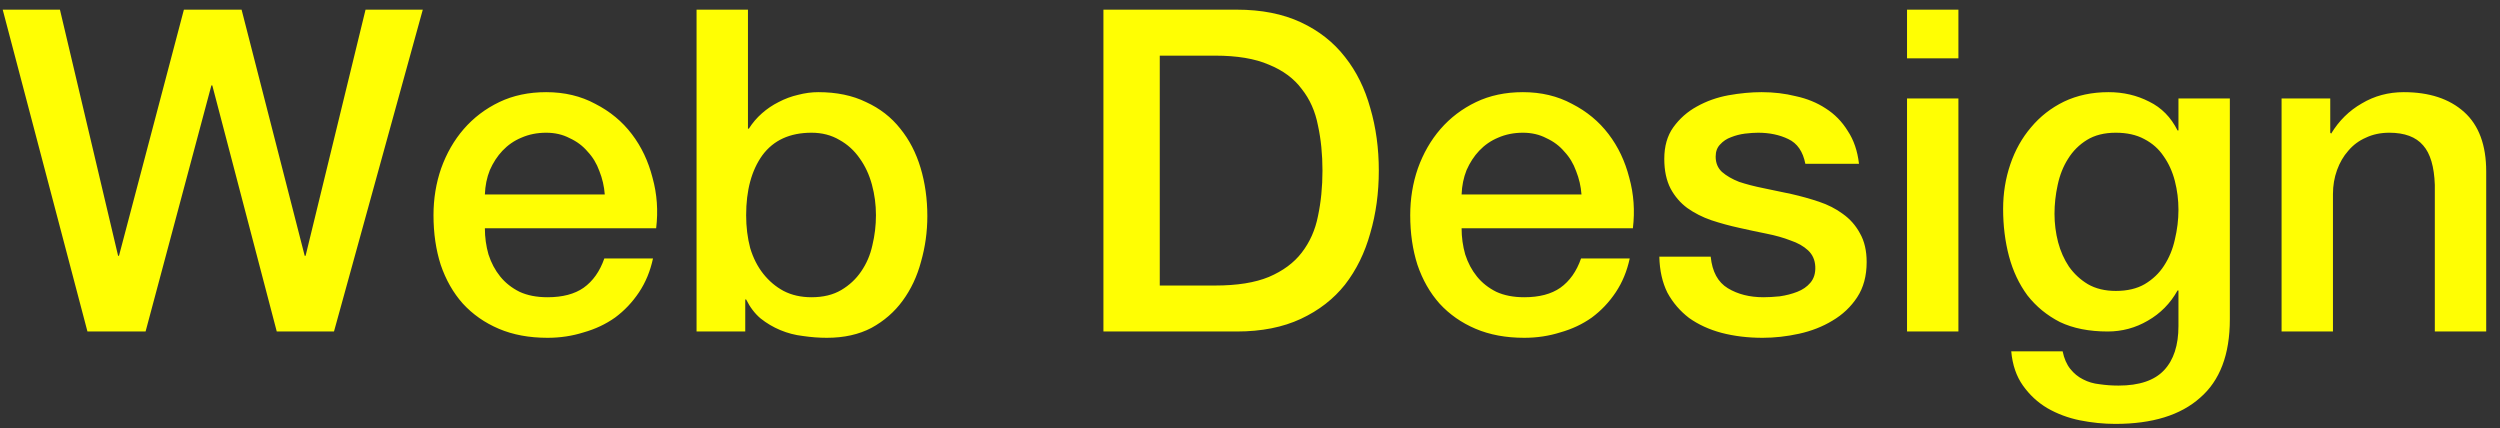 <svg width="181" height="31" viewBox="0 0 181 31" fill="none" xmlns="http://www.w3.org/2000/svg">
<rect x="0" y="0" width="181" height="31" fill="#333333" stroke="none"/>
<path d="M0.196 0.7H4.34L8.55 18.518H8.615L13.314 0.7H17.491L22.06 18.518H22.125L26.465 0.7H30.61L24.181 24H20.037L15.37 6.182H15.305L10.54 24H6.331L0.196 0.7ZM43.785 14.08C43.742 13.492 43.611 12.927 43.394 12.383C43.198 11.839 42.915 11.371 42.545 10.979C42.197 10.566 41.762 10.24 41.24 10.001C40.74 9.739 40.174 9.609 39.543 9.609C38.89 9.609 38.292 9.729 37.748 9.968C37.226 10.185 36.769 10.501 36.378 10.914C36.008 11.306 35.703 11.774 35.464 12.317C35.246 12.861 35.127 13.449 35.105 14.08H43.785ZM35.105 16.527C35.105 17.18 35.192 17.811 35.366 18.42C35.562 19.029 35.845 19.562 36.215 20.019C36.584 20.476 37.052 20.846 37.618 21.128C38.183 21.389 38.858 21.52 39.641 21.52C40.729 21.52 41.599 21.291 42.252 20.835C42.926 20.356 43.426 19.649 43.753 18.713H47.277C47.081 19.627 46.744 20.443 46.266 21.161C45.787 21.879 45.21 22.488 44.536 22.988C43.861 23.467 43.1 23.826 42.252 24.065C41.425 24.326 40.555 24.457 39.641 24.457C38.314 24.457 37.139 24.239 36.117 23.804C35.094 23.369 34.224 22.76 33.506 21.977C32.81 21.194 32.277 20.258 31.907 19.17C31.559 18.083 31.385 16.886 31.385 15.581C31.385 14.384 31.57 13.253 31.94 12.187C32.331 11.099 32.875 10.153 33.571 9.348C34.289 8.521 35.148 7.869 36.149 7.39C37.15 6.911 38.281 6.672 39.543 6.672C40.87 6.672 42.056 6.955 43.1 7.52C44.166 8.064 45.047 8.793 45.743 9.707C46.44 10.62 46.94 11.676 47.244 12.872C47.571 14.047 47.658 15.265 47.505 16.527H35.105ZM50.431 0.7H54.152V9.315H54.217C54.478 8.902 54.793 8.532 55.163 8.206C55.533 7.879 55.936 7.607 56.371 7.39C56.828 7.151 57.295 6.977 57.774 6.868C58.274 6.737 58.764 6.672 59.242 6.672C60.569 6.672 61.722 6.911 62.701 7.39C63.702 7.847 64.529 8.489 65.181 9.315C65.834 10.12 66.324 11.066 66.65 12.154C66.976 13.242 67.139 14.406 67.139 15.646C67.139 16.777 66.987 17.876 66.683 18.942C66.4 20.008 65.954 20.954 65.345 21.781C64.757 22.586 64.007 23.239 63.093 23.739C62.179 24.218 61.102 24.457 59.862 24.457C59.297 24.457 58.72 24.413 58.133 24.326C57.567 24.261 57.023 24.12 56.501 23.902C55.979 23.684 55.501 23.402 55.065 23.054C54.652 22.706 54.304 22.249 54.021 21.683H53.956V24H50.431V0.7ZM63.419 15.581C63.419 14.819 63.322 14.08 63.126 13.362C62.93 12.644 62.636 12.013 62.245 11.469C61.853 10.903 61.364 10.457 60.776 10.131C60.189 9.783 59.514 9.609 58.753 9.609C57.187 9.609 56.001 10.153 55.196 11.241C54.413 12.328 54.021 13.775 54.021 15.581C54.021 16.429 54.119 17.223 54.315 17.963C54.532 18.681 54.848 19.301 55.261 19.823C55.675 20.345 56.164 20.759 56.73 21.063C57.317 21.368 57.991 21.52 58.753 21.52C59.601 21.52 60.319 21.346 60.907 20.998C61.494 20.65 61.973 20.204 62.343 19.66C62.734 19.094 63.006 18.463 63.158 17.767C63.332 17.049 63.419 16.32 63.419 15.581ZM79.888 0.7H89.547C91.331 0.7 92.875 1.005 94.181 1.614C95.486 2.223 96.552 3.061 97.379 4.127C98.205 5.171 98.814 6.4 99.206 7.814C99.62 9.228 99.826 10.74 99.826 12.35C99.826 13.96 99.62 15.472 99.206 16.886C98.814 18.3 98.205 19.54 97.379 20.606C96.552 21.65 95.486 22.477 94.181 23.086C92.875 23.695 91.331 24 89.547 24H79.888V0.7ZM83.967 20.672H87.98C89.569 20.672 90.863 20.465 91.864 20.051C92.886 19.616 93.68 19.029 94.246 18.289C94.833 17.528 95.225 16.647 95.421 15.646C95.638 14.623 95.747 13.525 95.747 12.35C95.747 11.175 95.638 10.088 95.421 9.087C95.225 8.064 94.833 7.183 94.246 6.444C93.68 5.682 92.886 5.095 91.864 4.681C90.863 4.246 89.569 4.029 87.98 4.029H83.967V20.672ZM114.5 14.08C114.457 13.492 114.326 12.927 114.109 12.383C113.913 11.839 113.63 11.371 113.26 10.979C112.912 10.566 112.477 10.24 111.955 10.001C111.455 9.739 110.889 9.609 110.258 9.609C109.606 9.609 109.007 9.729 108.463 9.968C107.941 10.185 107.484 10.501 107.093 10.914C106.723 11.306 106.418 11.774 106.179 12.317C105.962 12.861 105.842 13.449 105.82 14.08H114.5ZM105.82 16.527C105.82 17.18 105.907 17.811 106.081 18.42C106.277 19.029 106.56 19.562 106.93 20.019C107.299 20.476 107.767 20.846 108.333 21.128C108.899 21.389 109.573 21.52 110.356 21.52C111.444 21.52 112.314 21.291 112.967 20.835C113.641 20.356 114.142 19.649 114.468 18.713H117.992C117.796 19.627 117.459 20.443 116.981 21.161C116.502 21.879 115.925 22.488 115.251 22.988C114.577 23.467 113.815 23.826 112.967 24.065C112.14 24.326 111.27 24.457 110.356 24.457C109.029 24.457 107.854 24.239 106.832 23.804C105.809 23.369 104.939 22.76 104.221 21.977C103.525 21.194 102.992 20.258 102.622 19.17C102.274 18.083 102.1 16.886 102.1 15.581C102.1 14.384 102.285 13.253 102.655 12.187C103.046 11.099 103.59 10.153 104.286 9.348C105.004 8.521 105.864 7.869 106.864 7.39C107.865 6.911 108.996 6.672 110.258 6.672C111.585 6.672 112.771 6.955 113.815 7.52C114.881 8.064 115.762 8.793 116.458 9.707C117.155 10.62 117.655 11.676 117.96 12.872C118.286 14.047 118.373 15.265 118.221 16.527H105.82ZM123.855 18.583C123.964 19.671 124.377 20.432 125.095 20.867C125.813 21.302 126.672 21.52 127.673 21.52C128.021 21.52 128.413 21.498 128.848 21.455C129.305 21.389 129.729 21.281 130.121 21.128C130.512 20.976 130.828 20.759 131.067 20.476C131.328 20.171 131.448 19.779 131.426 19.301C131.404 18.822 131.23 18.431 130.904 18.126C130.578 17.822 130.153 17.582 129.631 17.408C129.131 17.212 128.554 17.049 127.902 16.919C127.249 16.788 126.585 16.647 125.911 16.494C125.215 16.342 124.54 16.157 123.888 15.94C123.257 15.722 122.68 15.428 122.158 15.059C121.658 14.689 121.255 14.221 120.951 13.655C120.646 13.068 120.494 12.35 120.494 11.502C120.494 10.588 120.712 9.826 121.147 9.217C121.603 8.586 122.169 8.086 122.844 7.716C123.54 7.325 124.301 7.053 125.128 6.9C125.976 6.748 126.781 6.672 127.543 6.672C128.413 6.672 129.24 6.77 130.023 6.966C130.828 7.14 131.546 7.433 132.177 7.847C132.829 8.26 133.362 8.804 133.776 9.478C134.211 10.131 134.483 10.925 134.591 11.861H130.708C130.534 10.969 130.121 10.37 129.468 10.066C128.837 9.761 128.108 9.609 127.282 9.609C127.021 9.609 126.705 9.631 126.335 9.674C125.987 9.718 125.65 9.805 125.324 9.935C125.019 10.044 124.758 10.218 124.54 10.457C124.323 10.675 124.214 10.969 124.214 11.338C124.214 11.795 124.366 12.165 124.671 12.448C124.997 12.731 125.411 12.97 125.911 13.166C126.433 13.34 127.021 13.492 127.673 13.623C128.326 13.753 129 13.895 129.696 14.047C130.371 14.199 131.034 14.384 131.687 14.602C132.34 14.819 132.916 15.113 133.417 15.483C133.939 15.853 134.352 16.32 134.657 16.886C134.983 17.452 135.146 18.148 135.146 18.974C135.146 19.975 134.918 20.824 134.461 21.52C134.004 22.216 133.406 22.782 132.666 23.217C131.948 23.652 131.143 23.967 130.251 24.163C129.359 24.359 128.478 24.457 127.608 24.457C126.542 24.457 125.552 24.337 124.638 24.098C123.746 23.859 122.963 23.5 122.289 23.021C121.636 22.521 121.114 21.912 120.722 21.194C120.353 20.454 120.157 19.584 120.135 18.583H123.855ZM138.069 0.7H141.789V4.224H138.069V0.7ZM138.069 7.129H141.789V24H138.069V7.129ZM161.441 23.119C161.441 25.664 160.723 27.557 159.287 28.797C157.873 30.059 155.828 30.69 153.152 30.69C152.303 30.69 151.444 30.603 150.574 30.429C149.725 30.255 148.942 29.961 148.224 29.548C147.528 29.134 146.941 28.59 146.462 27.916C145.983 27.241 145.701 26.415 145.614 25.436H149.334C149.443 25.958 149.627 26.382 149.888 26.709C150.15 27.035 150.454 27.285 150.802 27.459C151.172 27.655 151.575 27.774 152.01 27.818C152.445 27.883 152.902 27.916 153.38 27.916C154.881 27.916 155.98 27.546 156.676 26.806C157.372 26.067 157.72 25.001 157.72 23.608V21.03H157.655C157.133 21.966 156.415 22.695 155.501 23.217C154.609 23.739 153.641 24 152.597 24C151.248 24 150.095 23.772 149.138 23.315C148.202 22.836 147.419 22.194 146.788 21.389C146.179 20.563 145.733 19.616 145.45 18.55C145.168 17.484 145.026 16.342 145.026 15.124C145.026 13.993 145.2 12.916 145.548 11.893C145.896 10.871 146.397 9.979 147.049 9.217C147.702 8.434 148.496 7.814 149.432 7.357C150.389 6.9 151.466 6.672 152.662 6.672C153.728 6.672 154.707 6.9 155.599 7.357C156.491 7.792 157.176 8.489 157.655 9.446H157.72V7.129H161.441V23.119ZM153.184 21.063C154.011 21.063 154.707 20.9 155.273 20.574C155.86 20.226 156.328 19.779 156.676 19.236C157.046 18.67 157.307 18.039 157.459 17.343C157.633 16.625 157.72 15.907 157.72 15.189C157.72 14.471 157.633 13.775 157.459 13.101C157.285 12.426 157.013 11.828 156.643 11.306C156.295 10.784 155.828 10.37 155.24 10.066C154.675 9.761 153.989 9.609 153.184 9.609C152.358 9.609 151.662 9.783 151.096 10.131C150.53 10.479 150.073 10.936 149.725 11.502C149.377 12.046 149.127 12.676 148.975 13.394C148.822 14.091 148.746 14.787 148.746 15.483C148.746 16.179 148.833 16.864 149.007 17.539C149.181 18.191 149.443 18.779 149.791 19.301C150.16 19.823 150.617 20.247 151.161 20.574C151.727 20.9 152.401 21.063 153.184 21.063ZM165.186 7.129H168.71V9.609L168.776 9.674C169.341 8.739 170.081 8.01 170.995 7.488C171.908 6.944 172.92 6.672 174.029 6.672C175.879 6.672 177.336 7.151 178.402 8.108C179.468 9.065 180.001 10.501 180.001 12.415V24H176.281V13.394C176.238 12.067 175.955 11.11 175.433 10.523C174.91 9.913 174.095 9.609 172.985 9.609C172.354 9.609 171.789 9.729 171.288 9.968C170.788 10.185 170.364 10.501 170.016 10.914C169.667 11.306 169.396 11.774 169.2 12.317C169.004 12.861 168.906 13.438 168.906 14.047V24H165.186V7.129Z" fill="#FFFE03"/>
</svg>
